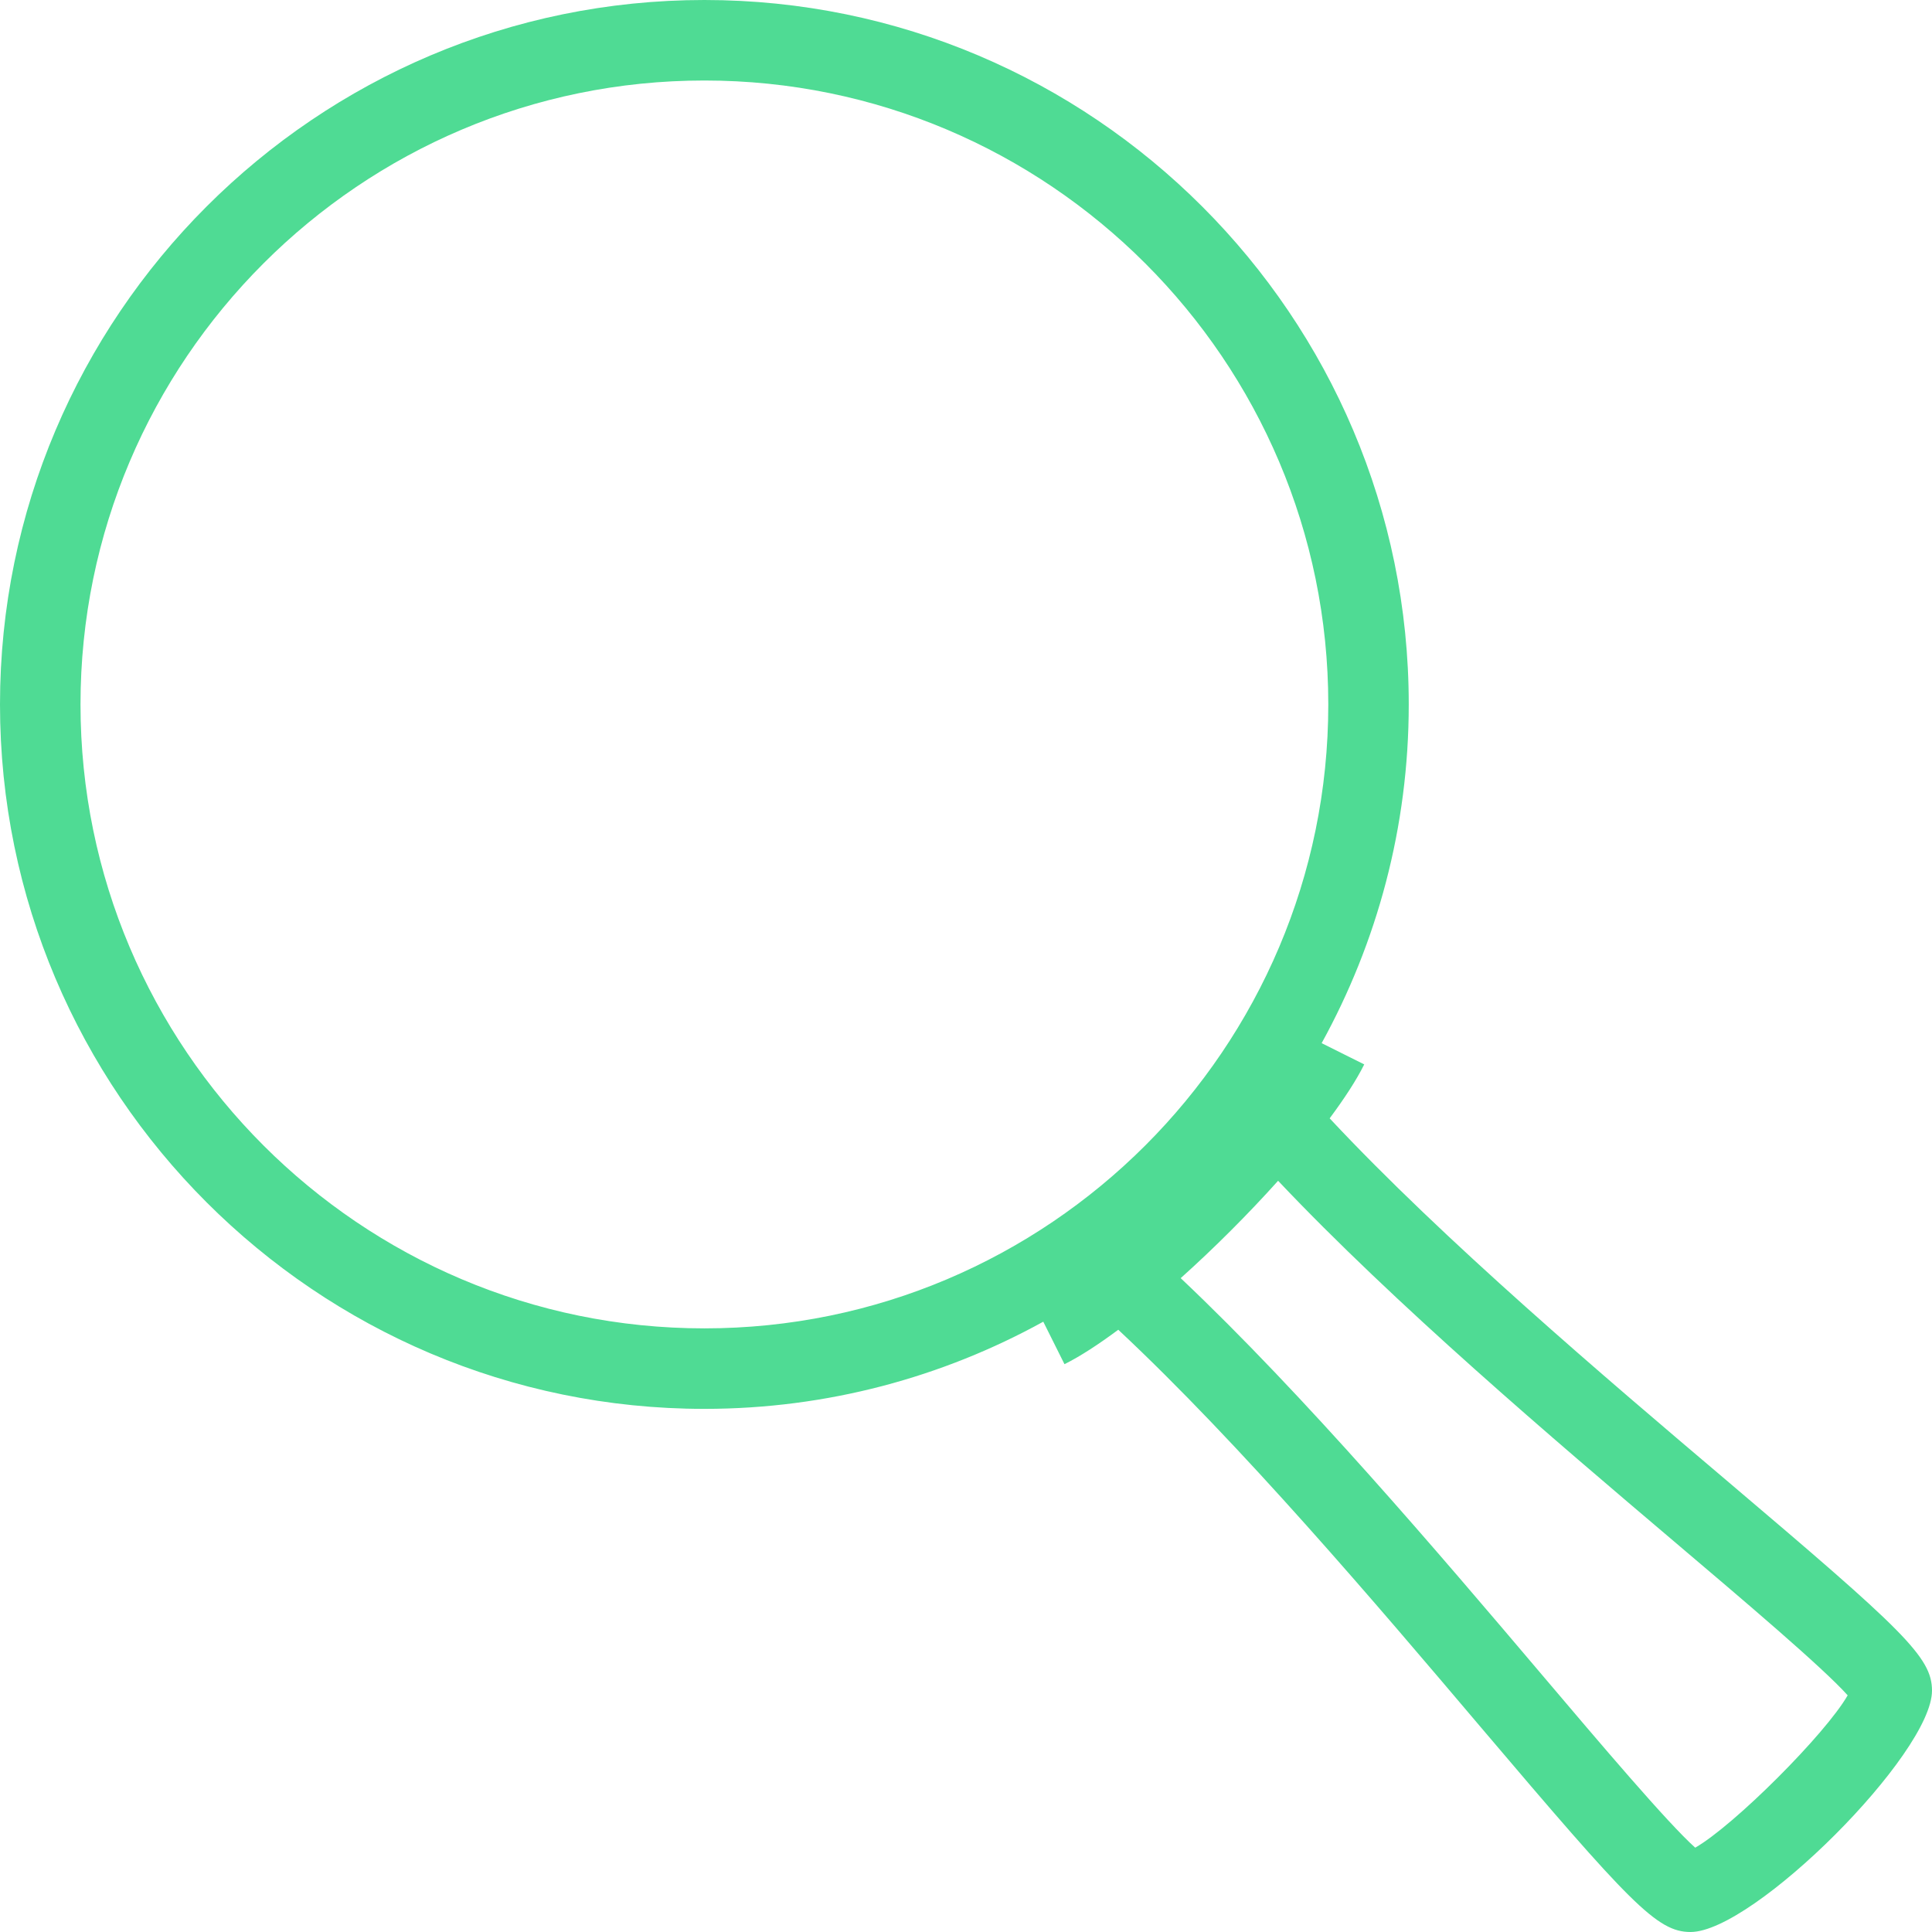 <svg viewBox="0 0 48 48" xmlns="http://www.w3.org/2000/svg" xmlns:xlink="http://www.w3.org/1999/xlink" width="48" height="48">
<defs>



 <path fill="#4fdb94" id="i-1853" d="M42.896,36.781c-3.033-2.571-7.025-5.961-9.861-8.996c0.365-0.491,0.664-0.948,0.859-1.34l-1.058-0.528 c1.376-2.5,2.164-5.367,2.164-8.416C35.001,7.851,27.15,0,17.5,0C7.851,0,0,7.851,0,17.501s7.851,17.502,17.5,17.502 c3.051,0,5.92-0.788,8.42-2.166l0.527,1.056c0.391-0.195,0.846-0.492,1.336-0.856c3.034,2.835,6.424,6.827,8.994,9.86 C40.502,47.287,41.167,48,41.999,48c0.002,0,0.004,0,0.006,0c1.567-0.006,5.993-4.433,5.995-5.995 C48.001,41.171,47.295,40.512,42.896,36.781z M17.5,33.003C8.953,33.003,2,26.049,2,17.501C2,8.954,8.953,2,17.5,2 s15.501,6.954,15.501,15.501C33.001,26.049,26.047,33.003,17.5,33.003z M42.117,45.905c-0.691-0.62-2.34-2.564-3.814-4.303 c-2.551-3.009-5.894-6.941-8.969-9.847c0.832-0.746,1.674-1.588,2.42-2.419c2.906,3.075,6.84,6.418,9.849,8.97 c1.739,1.475,3.683,3.123,4.302,3.814C45.35,43.085,43.084,45.35,42.117,45.905z"/> 
</defs>

<use x="0" y="0" xlink:href="#i-1853"/>

</svg>
